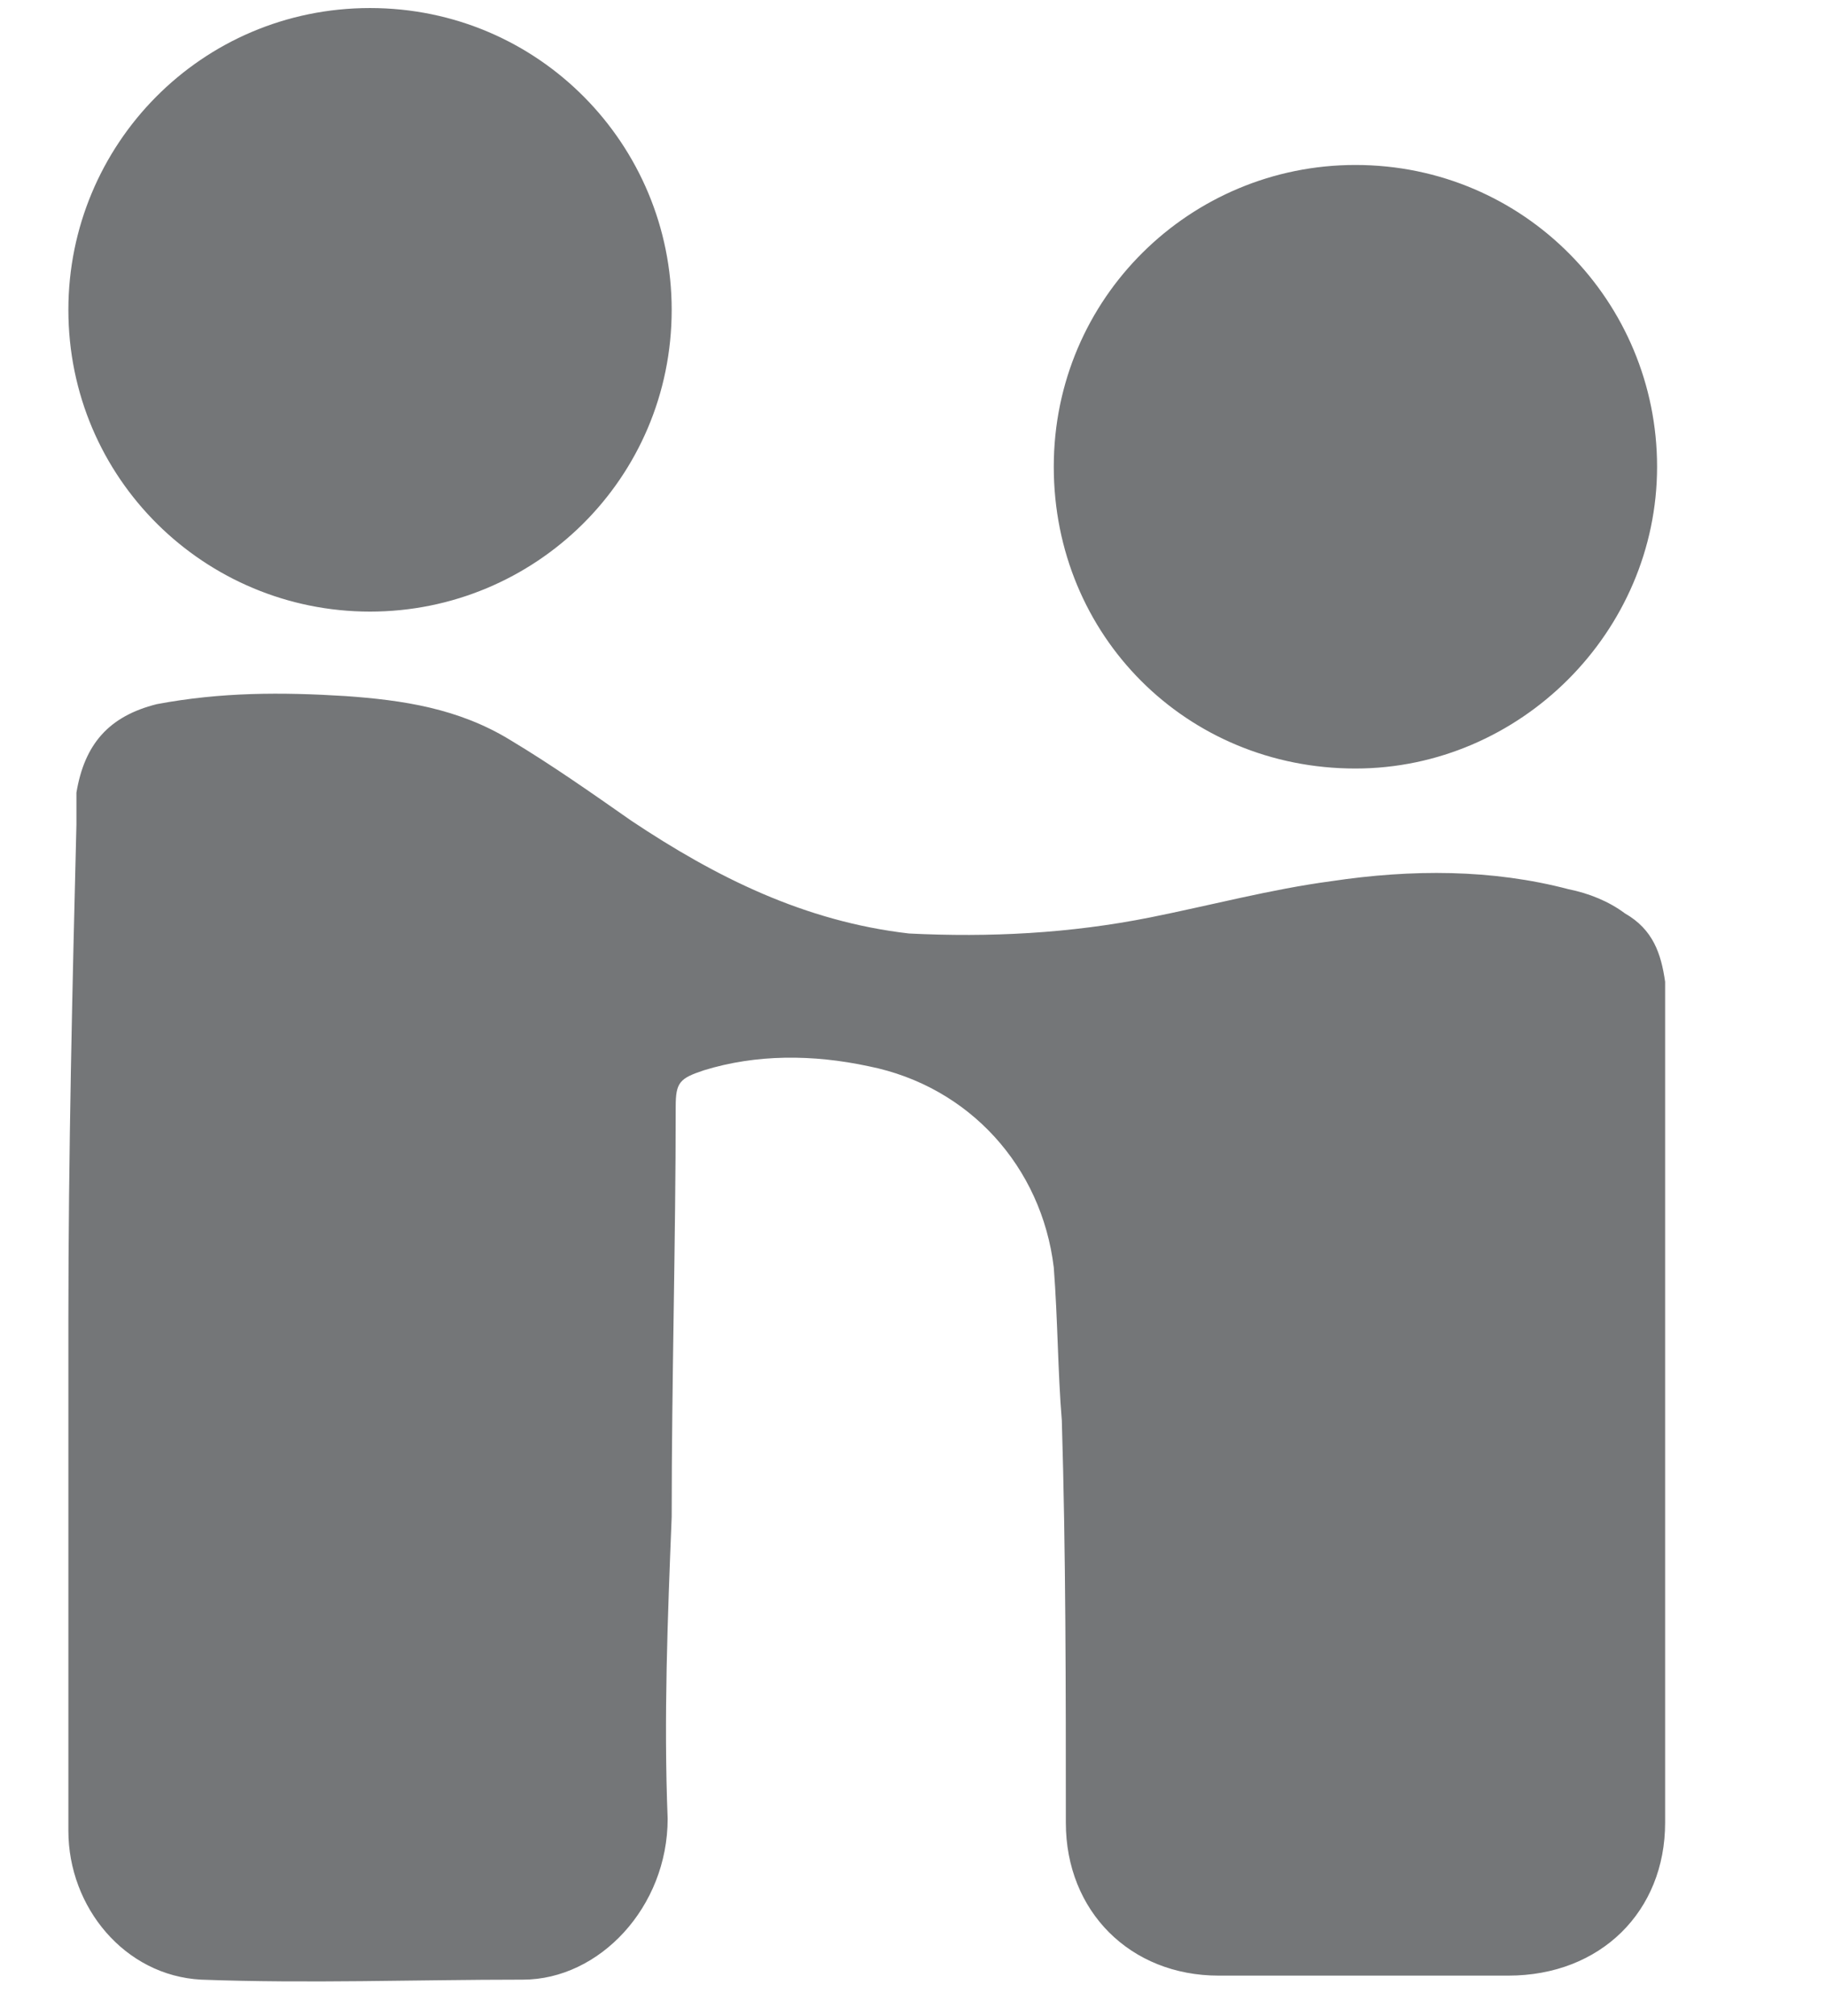 <?xml version="1.0" encoding="utf-8"?>
<!-- Generator: Adobe Illustrator 24.3.0, SVG Export Plug-In . SVG Version: 6.00 Build 0)  -->
<svg version="1.1" id="Layer_1" xmlns="http://www.w3.org/2000/svg" xmlns:xlink="http://www.w3.org/1999/xlink" x="0px" y="0px"
	 viewBox="0 0 45.4 50.1" style="enable-background:new 0 0 45.4 50.1;" xml:space="preserve">
<style type="text/css">
	.st0{fill:#747678;}
</style>
<g id="Black_Logo_HS">
	<path class="st0" d="M1.7,32.8L1.7,32.8c0,0.3,0,0.6,0,1c0,3.9,0,7.8,0,11.7c0,1.9,1.4,3.6,3.3,3.7c2.7,0.1,5.3,0,8,0
		c1.9,0,3.6-1.8,3.6-4c-0.1-2.5,0-5,0.1-7.5c0-3.4,0.1-6.8,0.1-10.2c0-0.6,0.1-0.7,0.7-0.9c1.3-0.4,2.7-0.4,4.1-0.1
		c2.5,0.5,4.3,2.5,4.6,5c0.1,1.3,0.1,2.6,0.2,3.8c0.1,3.3,0.1,6.7,0.1,10c0,2.2,1.6,3.8,3.8,3.8c2.4,0,4.8,0,7.2,0
		c2.3,0,3.9-1.6,3.9-3.8c0-6.9,0-13.8,0-20.6c0-0.1,0-0.2,0-0.3c-0.1-0.7-0.3-1.3-1-1.7c-0.4-0.3-0.9-0.5-1.4-0.6
		c-1.9-0.5-3.9-0.5-5.9-0.2c-1.5,0.2-3,0.6-4.5,0.9c-2,0.4-4,0.5-6,0.4c-2.6-0.3-4.8-1.4-6.9-2.8c-1-0.7-2-1.4-3-2
		c-1.3-0.8-2.7-1-4.1-1.1c-1.6-0.1-3.1-0.1-4.7,0.2c-1.2,0.3-1.8,1-2,2.2c0,0.3,0,0.5,0,0.8C1.8,24.5,1.7,28.7,1.7,32.8z M9.2,15.2
		c4.1,0,7.5-3.3,7.5-7.5c0-4.1-3.3-7.5-7.5-7.5S1.7,3.6,1.7,7.7c0,0,0,0,0,0C1.7,11.9,5.1,15.2,9.2,15.2L9.2,15.2z M41.2,11.6
		c0-4.1-3.3-7.5-7.5-7.5c-4.1,0-7.5,3.3-7.5,7.5s3.3,7.5,7.5,7.5c0,0,0,0,0,0C37.8,19.1,41.2,15.7,41.2,11.6z"/>
</g>
</svg>
